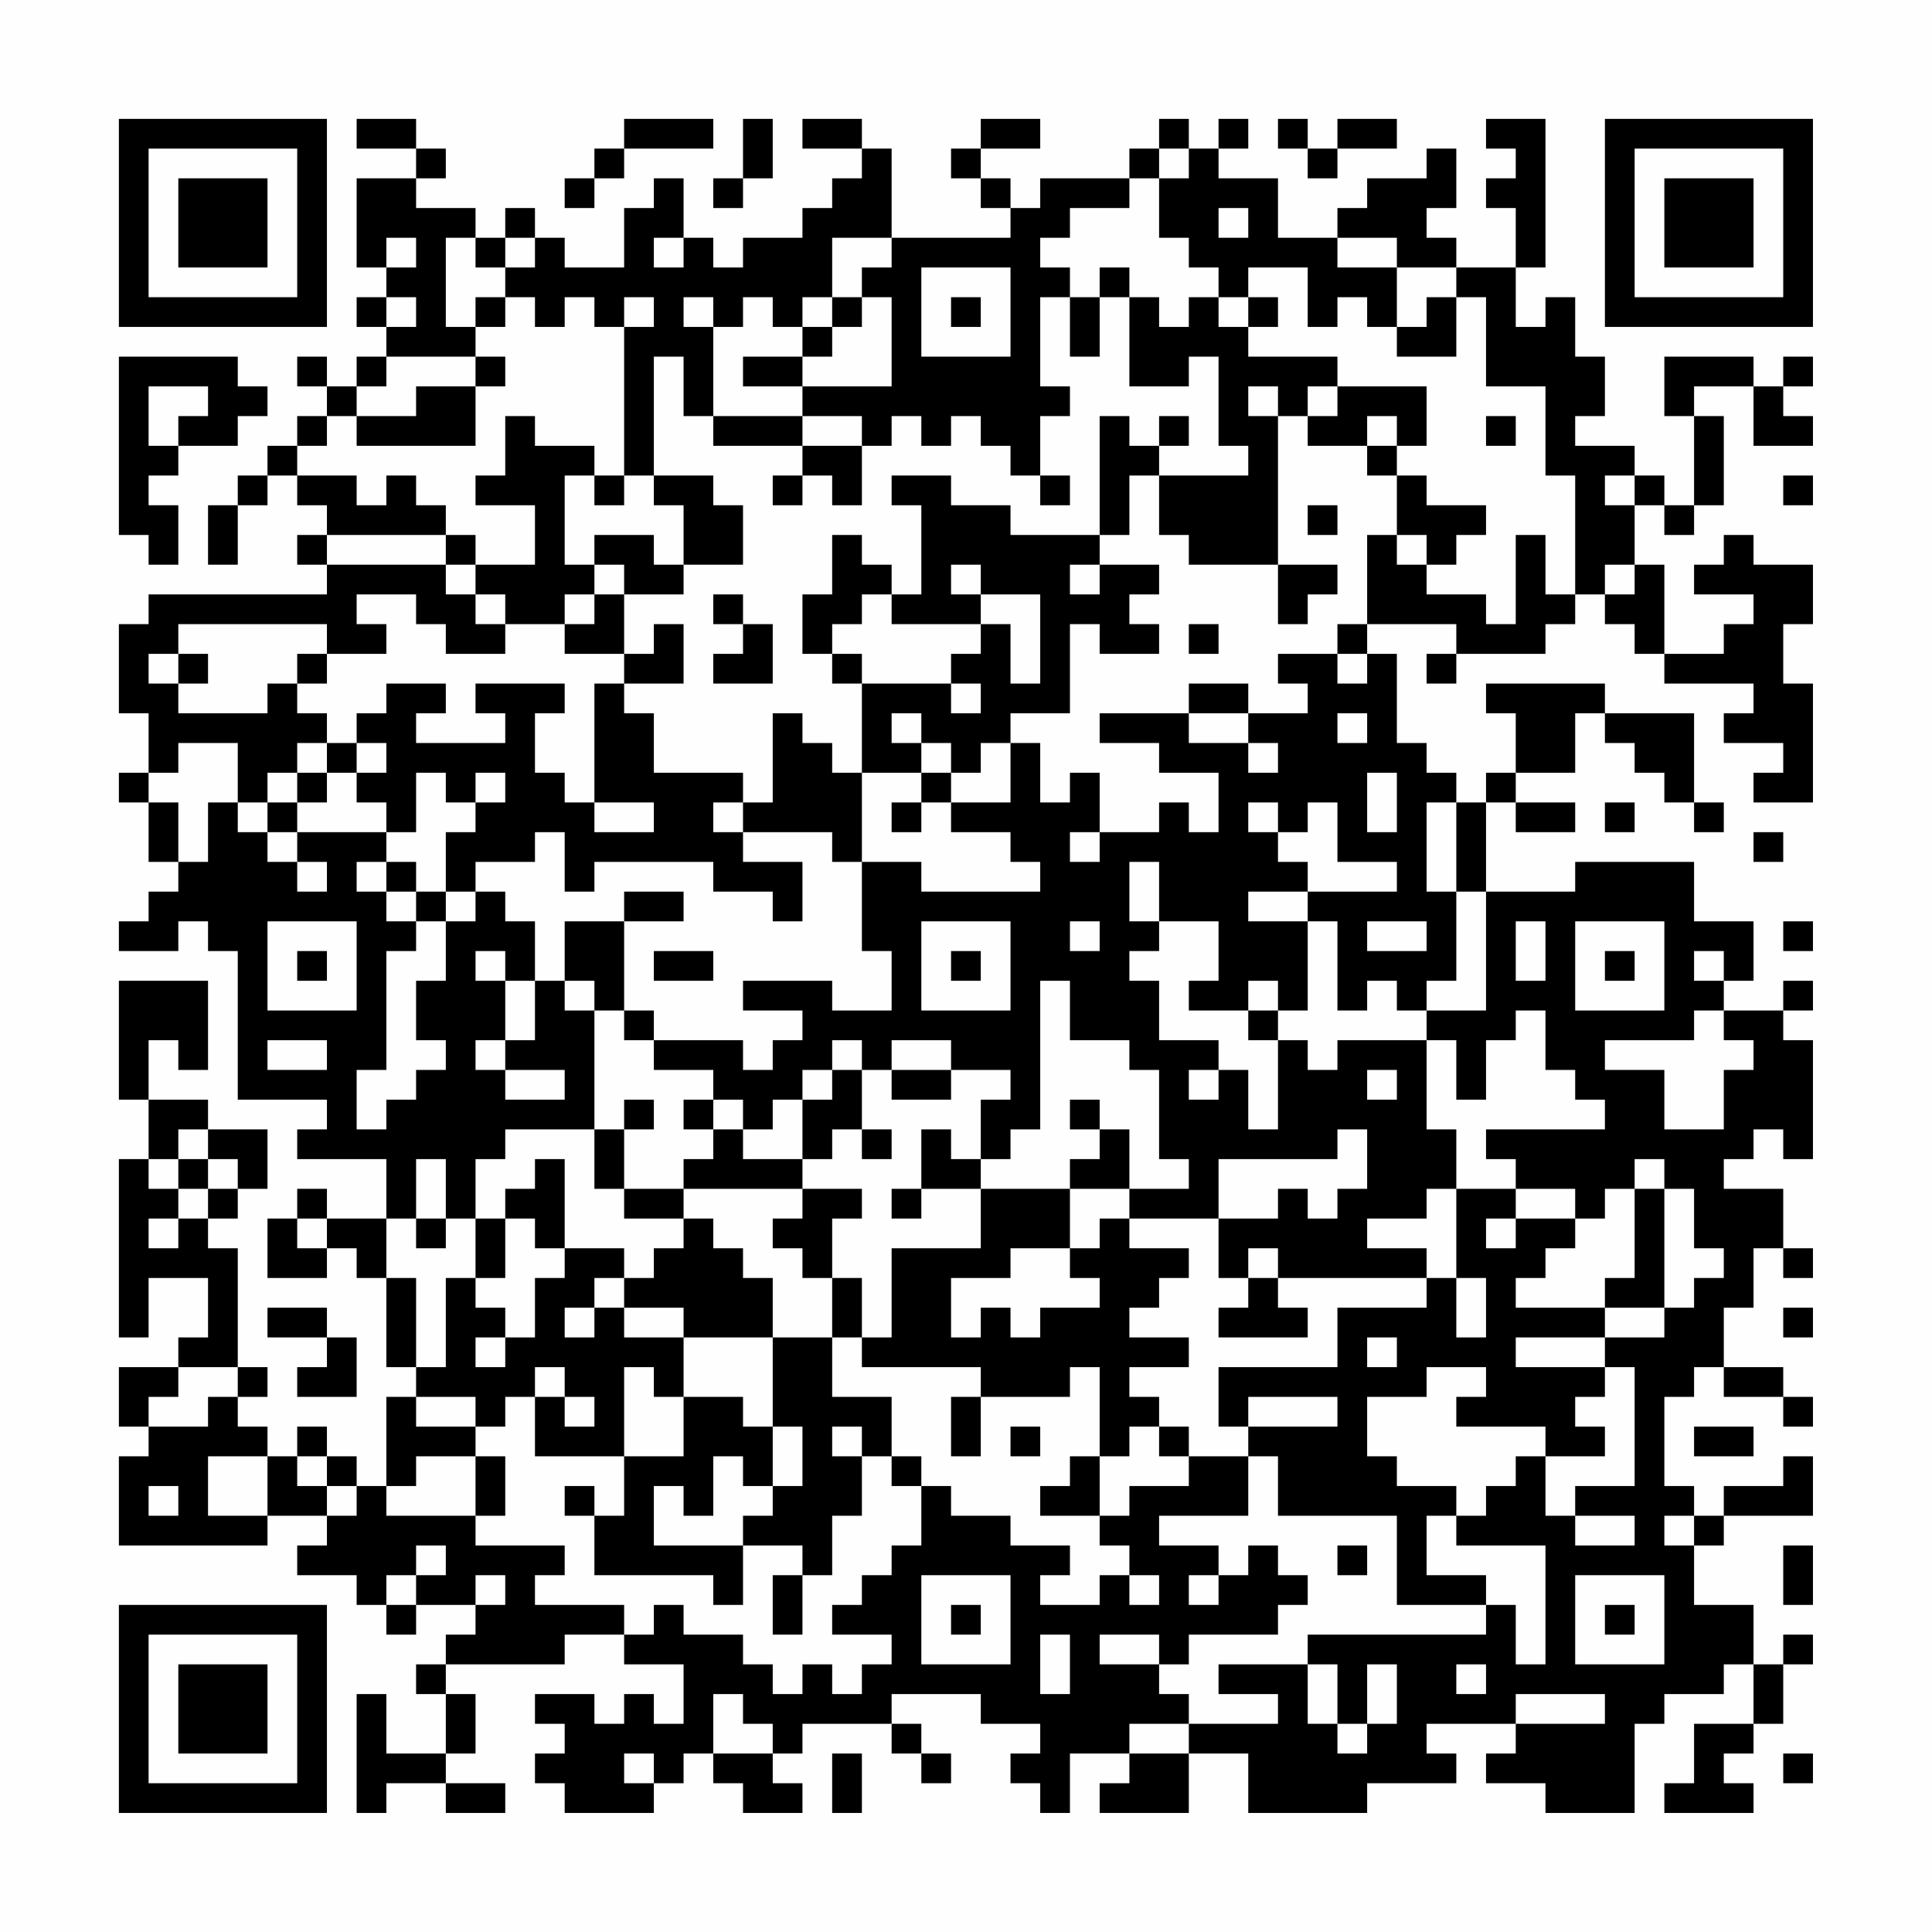 <?xml version="1.0" encoding="UTF-8"?>
<svg xmlns="http://www.w3.org/2000/svg" version="1.1" width="300" height="300" viewBox="0 0 300 300"><rect x="0" y="0" width="300" height="300" fill="#fefefe"/><g transform="scale(4.615)"><g transform="translate(4,4)"><path fill-rule="evenodd" d="M8 0L8 1L10 1L10 2L8 2L8 5L9 5L9 6L8 6L8 7L9 7L9 8L8 8L8 9L7 9L7 8L6 8L6 9L7 9L7 10L6 10L6 11L5 11L5 12L4 12L4 13L3 13L3 15L4 15L4 13L5 13L5 12L6 12L6 13L7 13L7 14L6 14L6 15L7 15L7 16L1 16L1 17L0 17L0 20L1 20L1 22L0 22L0 23L1 23L1 25L2 25L2 26L1 26L1 27L0 27L0 28L2 28L2 27L3 27L3 28L4 28L4 33L7 33L7 34L6 34L6 35L9 35L9 37L7 37L7 36L6 36L6 37L5 37L5 39L7 39L7 38L8 38L8 39L9 39L9 42L10 42L10 43L9 43L9 46L8 46L8 45L7 45L7 44L6 44L6 45L5 45L5 44L4 44L4 43L5 43L5 42L4 42L4 38L3 38L3 37L4 37L4 36L5 36L5 34L3 34L3 33L1 33L1 31L2 31L2 32L3 32L3 29L0 29L0 33L1 33L1 35L0 35L0 41L1 41L1 39L3 39L3 41L2 41L2 42L0 42L0 44L1 44L1 45L0 45L0 48L5 48L5 47L7 47L7 48L6 48L6 49L8 49L8 50L9 50L9 51L10 51L10 50L12 50L12 51L11 51L11 52L10 52L10 53L11 53L11 55L9 55L9 53L8 53L8 57L9 57L9 56L11 56L11 57L13 57L13 56L11 56L11 55L12 55L12 53L11 53L11 52L15 52L15 51L17 51L17 52L19 52L19 54L18 54L18 53L17 53L17 54L16 54L16 53L14 53L14 54L15 54L15 55L14 55L14 56L15 56L15 57L18 57L18 56L19 56L19 55L20 55L20 56L21 56L21 57L23 57L23 56L22 56L22 55L23 55L23 54L26 54L26 55L27 55L27 56L28 56L28 55L27 55L27 54L26 54L26 53L29 53L29 54L31 54L31 55L30 55L30 56L31 56L31 57L32 57L32 55L34 55L34 56L33 56L33 57L36 57L36 55L38 55L38 57L42 57L42 56L45 56L45 55L44 55L44 54L47 54L47 55L46 55L46 56L48 56L48 57L51 57L51 54L52 54L52 53L54 53L54 52L55 52L55 54L53 54L53 56L52 56L52 57L55 57L55 56L54 56L54 55L55 55L55 54L56 54L56 52L57 52L57 51L56 51L56 52L55 52L55 50L53 50L53 48L54 48L54 47L57 47L57 45L56 45L56 46L54 46L54 47L53 47L53 46L52 46L52 43L53 43L53 42L54 42L54 43L56 43L56 44L57 44L57 43L56 43L56 42L54 42L54 40L55 40L55 38L56 38L56 39L57 39L57 38L56 38L56 36L54 36L54 35L55 35L55 34L56 34L56 35L57 35L57 31L56 31L56 30L57 30L57 29L56 29L56 30L54 30L54 29L55 29L55 27L53 27L53 25L49 25L49 26L46 26L46 23L47 23L47 24L49 24L49 23L47 23L47 22L49 22L49 20L50 20L50 21L51 21L51 22L52 22L52 23L53 23L53 24L54 24L54 23L53 23L53 20L50 20L50 19L46 19L46 20L47 20L47 22L46 22L46 23L45 23L45 22L44 22L44 21L43 21L43 18L42 18L42 17L45 17L45 18L44 18L44 19L45 19L45 18L48 18L48 17L49 17L49 16L50 16L50 17L51 17L51 18L52 18L52 19L55 19L55 20L54 20L54 21L56 21L56 22L55 22L55 23L57 23L57 19L56 19L56 17L57 17L57 15L55 15L55 14L54 14L54 15L53 15L53 16L55 16L55 17L54 17L54 18L52 18L52 15L51 15L51 13L52 13L52 14L53 14L53 13L54 13L54 10L53 10L53 9L55 9L55 11L57 11L57 10L56 10L56 9L57 9L57 8L56 8L56 9L55 9L55 8L52 8L52 10L53 10L53 13L52 13L52 12L51 12L51 11L49 11L49 10L50 10L50 8L49 8L49 6L48 6L48 7L47 7L47 5L48 5L48 0L46 0L46 1L47 1L47 2L46 2L46 3L47 3L47 5L45 5L45 4L44 4L44 3L45 3L45 1L44 1L44 2L42 2L42 3L41 3L41 4L39 4L39 2L37 2L37 1L38 1L38 0L37 0L37 1L36 1L36 0L35 0L35 1L34 1L34 2L31 2L31 3L30 3L30 2L29 2L29 1L31 1L31 0L29 0L29 1L28 1L28 2L29 2L29 3L30 3L30 4L26 4L26 1L25 1L25 0L23 0L23 1L25 1L25 2L24 2L24 3L23 3L23 4L21 4L21 5L20 5L20 4L19 4L19 2L18 2L18 3L17 3L17 5L15 5L15 4L14 4L14 3L13 3L13 4L12 4L12 3L10 3L10 2L11 2L11 1L10 1L10 0ZM17 0L17 1L16 1L16 2L15 2L15 3L16 3L16 2L17 2L17 1L20 1L20 0ZM21 0L21 2L20 2L20 3L21 3L21 2L22 2L22 0ZM39 0L39 1L40 1L40 2L41 2L41 1L43 1L43 0L41 0L41 1L40 1L40 0ZM35 1L35 2L34 2L34 3L32 3L32 4L31 4L31 5L32 5L32 6L31 6L31 9L32 9L32 10L31 10L31 12L30 12L30 11L29 11L29 10L28 10L28 11L27 11L27 10L26 10L26 11L25 11L25 10L23 10L23 9L26 9L26 6L25 6L25 5L26 5L26 4L24 4L24 6L23 6L23 7L22 7L22 6L21 6L21 7L20 7L20 6L19 6L19 7L20 7L20 10L19 10L19 8L18 8L18 12L17 12L17 7L18 7L18 6L17 6L17 7L16 7L16 6L15 6L15 7L14 7L14 6L13 6L13 5L14 5L14 4L13 4L13 5L12 5L12 4L11 4L11 7L12 7L12 8L9 8L9 9L8 9L8 10L7 10L7 11L6 11L6 12L8 12L8 13L9 13L9 12L10 12L10 13L11 13L11 14L7 14L7 15L11 15L11 16L12 16L12 17L13 17L13 18L11 18L11 17L10 17L10 16L8 16L8 17L9 17L9 18L7 18L7 17L2 17L2 18L1 18L1 19L2 19L2 20L5 20L5 19L6 19L6 20L7 20L7 21L6 21L6 22L5 22L5 23L4 23L4 21L2 21L2 22L1 22L1 23L2 23L2 25L3 25L3 23L4 23L4 24L5 24L5 25L6 25L6 26L7 26L7 25L6 25L6 24L9 24L9 25L8 25L8 26L9 26L9 27L10 27L10 28L9 28L9 32L8 32L8 34L9 34L9 33L10 33L10 32L11 32L11 31L10 31L10 29L11 29L11 27L12 27L12 26L13 26L13 27L14 27L14 29L13 29L13 28L12 28L12 29L13 29L13 31L12 31L12 32L13 32L13 33L15 33L15 32L13 32L13 31L14 31L14 29L15 29L15 30L16 30L16 34L13 34L13 35L12 35L12 37L11 37L11 35L10 35L10 37L9 37L9 39L10 39L10 42L11 42L11 39L12 39L12 40L13 40L13 41L12 41L12 42L13 42L13 41L14 41L14 39L15 39L15 38L17 38L17 39L16 39L16 40L15 40L15 41L16 41L16 40L17 40L17 41L19 41L19 43L18 43L18 42L17 42L17 45L14 45L14 43L15 43L15 44L16 44L16 43L15 43L15 42L14 42L14 43L13 43L13 44L12 44L12 43L10 43L10 44L12 44L12 45L10 45L10 46L9 46L9 47L12 47L12 48L15 48L15 49L14 49L14 50L17 50L17 51L18 51L18 50L19 50L19 51L21 51L21 52L22 52L22 53L23 53L23 52L24 52L24 53L25 53L25 52L26 52L26 51L24 51L24 50L25 50L25 49L26 49L26 48L27 48L27 46L28 46L28 47L30 47L30 48L32 48L32 49L31 49L31 50L33 50L33 49L34 49L34 50L35 50L35 49L34 49L34 48L33 48L33 47L34 47L34 46L36 46L36 45L38 45L38 47L35 47L35 48L37 48L37 49L36 49L36 50L37 50L37 49L38 49L38 48L39 48L39 49L40 49L40 50L39 50L39 51L36 51L36 52L35 52L35 51L33 51L33 52L35 52L35 53L36 53L36 54L34 54L34 55L36 55L36 54L39 54L39 53L37 53L37 52L40 52L40 54L41 54L41 55L42 55L42 54L43 54L43 52L42 52L42 54L41 54L41 52L40 52L40 51L46 51L46 50L47 50L47 52L48 52L48 48L45 48L45 47L46 47L46 46L47 46L47 45L48 45L48 47L49 47L49 48L51 48L51 47L49 47L49 46L51 46L51 42L50 42L50 41L52 41L52 40L53 40L53 39L54 39L54 38L53 38L53 36L52 36L52 35L51 35L51 36L50 36L50 37L49 37L49 36L47 36L47 35L46 35L46 34L50 34L50 33L49 33L49 32L48 32L48 30L47 30L47 31L46 31L46 33L45 33L45 31L44 31L44 30L46 30L46 26L45 26L45 23L44 23L44 26L45 26L45 29L44 29L44 30L43 30L43 29L42 29L42 30L41 30L41 27L40 27L40 26L43 26L43 25L41 25L41 23L40 23L40 24L39 24L39 23L38 23L38 24L39 24L39 25L40 25L40 26L38 26L38 27L40 27L40 30L39 30L39 29L38 29L38 30L36 30L36 29L37 29L37 27L35 27L35 25L34 25L34 27L35 27L35 28L34 28L34 29L35 29L35 31L37 31L37 32L36 32L36 33L37 33L37 32L38 32L38 34L39 34L39 31L40 31L40 32L41 32L41 31L44 31L44 34L45 34L45 36L44 36L44 37L42 37L42 38L44 38L44 39L39 39L39 38L38 38L38 39L37 39L37 37L39 37L39 36L40 36L40 37L41 37L41 36L42 36L42 34L41 34L41 35L37 35L37 37L34 37L34 36L36 36L36 35L35 35L35 32L34 32L34 31L32 31L32 29L31 29L31 34L30 34L30 35L29 35L29 33L30 33L30 32L28 32L28 31L26 31L26 32L25 32L25 31L24 31L24 32L23 32L23 33L22 33L22 34L21 34L21 33L20 33L20 32L18 32L18 31L21 31L21 32L22 32L22 31L23 31L23 30L21 30L21 29L24 29L24 30L26 30L26 28L25 28L25 25L27 25L27 26L31 26L31 25L30 25L30 24L28 24L28 23L30 23L30 21L31 21L31 23L32 23L32 22L33 22L33 24L32 24L32 25L33 25L33 24L35 24L35 23L36 23L36 24L37 24L37 22L35 22L35 21L33 21L33 20L36 20L36 21L38 21L38 22L39 22L39 21L38 21L38 20L40 20L40 19L39 19L39 18L41 18L41 19L42 19L42 18L41 18L41 17L42 17L42 14L43 14L43 15L44 15L44 16L46 16L46 17L47 17L47 14L48 14L48 16L49 16L49 12L48 12L48 9L46 9L46 6L45 6L45 5L43 5L43 4L41 4L41 5L43 5L43 7L42 7L42 6L41 6L41 7L40 7L40 5L38 5L38 6L37 6L37 5L36 5L36 4L35 4L35 2L36 2L36 1ZM37 3L37 4L38 4L38 3ZM9 4L9 5L10 5L10 4ZM18 4L18 5L19 5L19 4ZM27 5L27 8L30 8L30 5ZM33 5L33 6L32 6L32 8L33 8L33 6L34 6L34 9L36 9L36 8L37 8L37 11L38 11L38 12L35 12L35 11L36 11L36 10L35 10L35 11L34 11L34 10L33 10L33 14L30 14L30 13L28 13L28 12L26 12L26 13L27 13L27 16L26 16L26 15L25 15L25 14L24 14L24 16L23 16L23 18L24 18L24 19L25 19L25 22L24 22L24 21L23 21L23 20L22 20L22 23L21 23L21 22L18 22L18 20L17 20L17 19L19 19L19 17L18 17L18 18L17 18L17 16L19 16L19 15L21 15L21 13L20 13L20 12L18 12L18 13L19 13L19 15L18 15L18 14L16 14L16 15L15 15L15 12L16 12L16 13L17 13L17 12L16 12L16 11L14 11L14 10L13 10L13 12L12 12L12 13L14 13L14 15L12 15L12 14L11 14L11 15L12 15L12 16L13 16L13 17L15 17L15 18L17 18L17 19L16 19L16 23L15 23L15 22L14 22L14 20L15 20L15 19L12 19L12 20L13 20L13 21L10 21L10 20L11 20L11 19L9 19L9 20L8 20L8 21L7 21L7 22L6 22L6 23L5 23L5 24L6 24L6 23L7 23L7 22L8 22L8 23L9 23L9 24L10 24L10 22L11 22L11 23L12 23L12 24L11 24L11 26L10 26L10 25L9 25L9 26L10 26L10 27L11 27L11 26L12 26L12 25L14 25L14 24L15 24L15 26L16 26L16 25L20 25L20 26L22 26L22 27L23 27L23 25L21 25L21 24L24 24L24 25L25 25L25 22L27 22L27 23L26 23L26 24L27 24L27 23L28 23L28 22L29 22L29 21L30 21L30 20L32 20L32 17L33 17L33 18L35 18L35 17L34 17L34 16L35 16L35 15L33 15L33 14L34 14L34 12L35 12L35 14L36 14L36 15L39 15L39 17L40 17L40 16L41 16L41 15L39 15L39 10L40 10L40 11L42 11L42 12L43 12L43 14L44 14L44 15L45 15L45 14L46 14L46 13L44 13L44 12L43 12L43 11L44 11L44 9L41 9L41 8L38 8L38 7L39 7L39 6L38 6L38 7L37 7L37 6L36 6L36 7L35 7L35 6L34 6L34 5ZM9 6L9 7L10 7L10 6ZM12 6L12 7L13 7L13 6ZM24 6L24 7L23 7L23 8L21 8L21 9L23 9L23 8L24 8L24 7L25 7L25 6ZM28 6L28 7L29 7L29 6ZM44 6L44 7L43 7L43 8L45 8L45 6ZM0 8L0 14L1 14L1 15L2 15L2 13L1 13L1 12L2 12L2 11L4 11L4 10L5 10L5 9L4 9L4 8ZM12 8L12 9L10 9L10 10L8 10L8 11L12 11L12 9L13 9L13 8ZM1 9L1 11L2 11L2 10L3 10L3 9ZM38 9L38 10L39 10L39 9ZM40 9L40 10L41 10L41 9ZM20 10L20 11L23 11L23 12L22 12L22 13L23 13L23 12L24 12L24 13L25 13L25 11L23 11L23 10ZM42 10L42 11L43 11L43 10ZM46 10L46 11L47 11L47 10ZM31 12L31 13L32 13L32 12ZM50 12L50 13L51 13L51 12ZM56 12L56 13L57 13L57 12ZM40 13L40 14L41 14L41 13ZM16 15L16 16L15 16L15 17L16 17L16 16L17 16L17 15ZM28 15L28 16L29 16L29 17L26 17L26 16L25 16L25 17L24 17L24 18L25 18L25 19L28 19L28 20L29 20L29 19L28 19L28 18L29 18L29 17L30 17L30 19L31 19L31 16L29 16L29 15ZM32 15L32 16L33 16L33 15ZM50 15L50 16L51 16L51 15ZM20 16L20 17L21 17L21 18L20 18L20 19L22 19L22 17L21 17L21 16ZM36 17L36 18L37 18L37 17ZM2 18L2 19L3 19L3 18ZM6 18L6 19L7 19L7 18ZM36 19L36 20L38 20L38 19ZM26 20L26 21L27 21L27 22L28 22L28 21L27 21L27 20ZM41 20L41 21L42 21L42 20ZM8 21L8 22L9 22L9 21ZM12 22L12 23L13 23L13 22ZM42 22L42 24L43 24L43 22ZM16 23L16 24L18 24L18 23ZM20 23L20 24L21 24L21 23ZM50 23L50 24L51 24L51 23ZM55 24L55 25L56 25L56 24ZM17 26L17 27L15 27L15 29L16 29L16 30L17 30L17 31L18 31L18 30L17 30L17 27L19 27L19 26ZM5 27L5 30L8 30L8 27ZM27 27L27 30L30 30L30 27ZM32 27L32 28L33 28L33 27ZM42 27L42 28L44 28L44 27ZM47 27L47 29L48 29L48 27ZM49 27L49 30L52 30L52 27ZM56 27L56 28L57 28L57 27ZM6 28L6 29L7 29L7 28ZM18 28L18 29L20 29L20 28ZM28 28L28 29L29 29L29 28ZM50 28L50 29L51 29L51 28ZM53 28L53 29L54 29L54 28ZM38 30L38 31L39 31L39 30ZM53 30L53 31L50 31L50 32L52 32L52 34L54 34L54 32L55 32L55 31L54 31L54 30ZM5 31L5 32L7 32L7 31ZM24 32L24 33L23 33L23 35L21 35L21 34L20 34L20 33L19 33L19 34L20 34L20 35L19 35L19 36L17 36L17 34L18 34L18 33L17 33L17 34L16 34L16 36L17 36L17 37L19 37L19 38L18 38L18 39L17 39L17 40L19 40L19 41L22 41L22 44L21 44L21 43L19 43L19 45L17 45L17 47L16 47L16 46L15 46L15 47L16 47L16 49L20 49L20 50L21 50L21 48L23 48L23 49L22 49L22 51L23 51L23 49L24 49L24 47L25 47L25 45L26 45L26 46L27 46L27 45L26 45L26 43L24 43L24 41L25 41L25 42L29 42L29 43L28 43L28 45L29 45L29 43L32 43L32 42L33 42L33 45L32 45L32 46L31 46L31 47L33 47L33 45L34 45L34 44L35 44L35 45L36 45L36 44L35 44L35 43L34 43L34 42L36 42L36 41L34 41L34 40L35 40L35 39L36 39L36 38L34 38L34 37L33 37L33 38L32 38L32 36L34 36L34 34L33 34L33 33L32 33L32 34L33 34L33 35L32 35L32 36L29 36L29 35L28 35L28 34L27 34L27 36L26 36L26 37L27 37L27 36L29 36L29 38L26 38L26 41L25 41L25 39L24 39L24 37L25 37L25 36L23 36L23 35L24 35L24 34L25 34L25 35L26 35L26 34L25 34L25 32ZM26 32L26 33L28 33L28 32ZM42 32L42 33L43 33L43 32ZM2 34L2 35L1 35L1 36L2 36L2 37L1 37L1 38L2 38L2 37L3 37L3 36L4 36L4 35L3 35L3 34ZM2 35L2 36L3 36L3 35ZM14 35L14 36L13 36L13 37L12 37L12 39L13 39L13 37L14 37L14 38L15 38L15 35ZM19 36L19 37L20 37L20 38L21 38L21 39L22 39L22 41L24 41L24 39L23 39L23 38L22 38L22 37L23 37L23 36ZM45 36L45 39L44 39L44 40L41 40L41 42L37 42L37 44L38 44L38 45L39 45L39 47L43 47L43 50L46 50L46 49L44 49L44 47L45 47L45 46L43 46L43 45L42 45L42 43L44 43L44 42L46 42L46 43L45 43L45 44L48 44L48 45L50 45L50 44L49 44L49 43L50 43L50 42L47 42L47 41L50 41L50 40L52 40L52 36L51 36L51 39L50 39L50 40L47 40L47 39L48 39L48 38L49 38L49 37L47 37L47 36ZM6 37L6 38L7 38L7 37ZM10 37L10 38L11 38L11 37ZM46 37L46 38L47 38L47 37ZM30 38L30 39L28 39L28 41L29 41L29 40L30 40L30 41L31 41L31 40L33 40L33 39L32 39L32 38ZM38 39L38 40L37 40L37 41L40 41L40 40L39 40L39 39ZM45 39L45 41L46 41L46 39ZM5 40L5 41L7 41L7 42L6 42L6 43L8 43L8 41L7 41L7 40ZM56 40L56 41L57 41L57 40ZM42 41L42 42L43 42L43 41ZM2 42L2 43L1 43L1 44L3 44L3 43L4 43L4 42ZM38 43L38 44L41 44L41 43ZM22 44L22 46L21 46L21 45L20 45L20 47L19 47L19 46L18 46L18 48L21 48L21 47L22 47L22 46L23 46L23 44ZM24 44L24 45L25 45L25 44ZM30 44L30 45L31 45L31 44ZM53 44L53 45L55 45L55 44ZM3 45L3 47L5 47L5 45ZM6 45L6 46L7 46L7 47L8 47L8 46L7 46L7 45ZM12 45L12 47L13 47L13 45ZM1 46L1 47L2 47L2 46ZM52 47L52 48L53 48L53 47ZM10 48L10 49L9 49L9 50L10 50L10 49L11 49L11 48ZM41 48L41 49L42 49L42 48ZM56 48L56 50L57 50L57 48ZM12 49L12 50L13 50L13 49ZM27 49L27 52L30 52L30 49ZM49 49L49 52L52 52L52 49ZM28 50L28 51L29 51L29 50ZM50 50L50 51L51 51L51 50ZM31 51L31 53L32 53L32 51ZM45 52L45 53L46 53L46 52ZM20 53L20 55L22 55L22 54L21 54L21 53ZM47 53L47 54L50 54L50 53ZM17 55L17 56L18 56L18 55ZM24 55L24 57L25 57L25 55ZM56 55L56 56L57 56L57 55ZM0 0L0 7L7 7L7 0ZM1 1L1 6L6 6L6 1ZM2 2L2 5L5 5L5 2ZM50 0L50 7L57 7L57 0ZM51 1L51 6L56 6L56 1ZM52 2L52 5L55 5L55 2ZM0 50L0 57L7 57L7 50ZM1 51L1 56L6 56L6 51ZM2 52L2 55L5 55L5 52Z" fill="#000000"/></g></g></svg>
